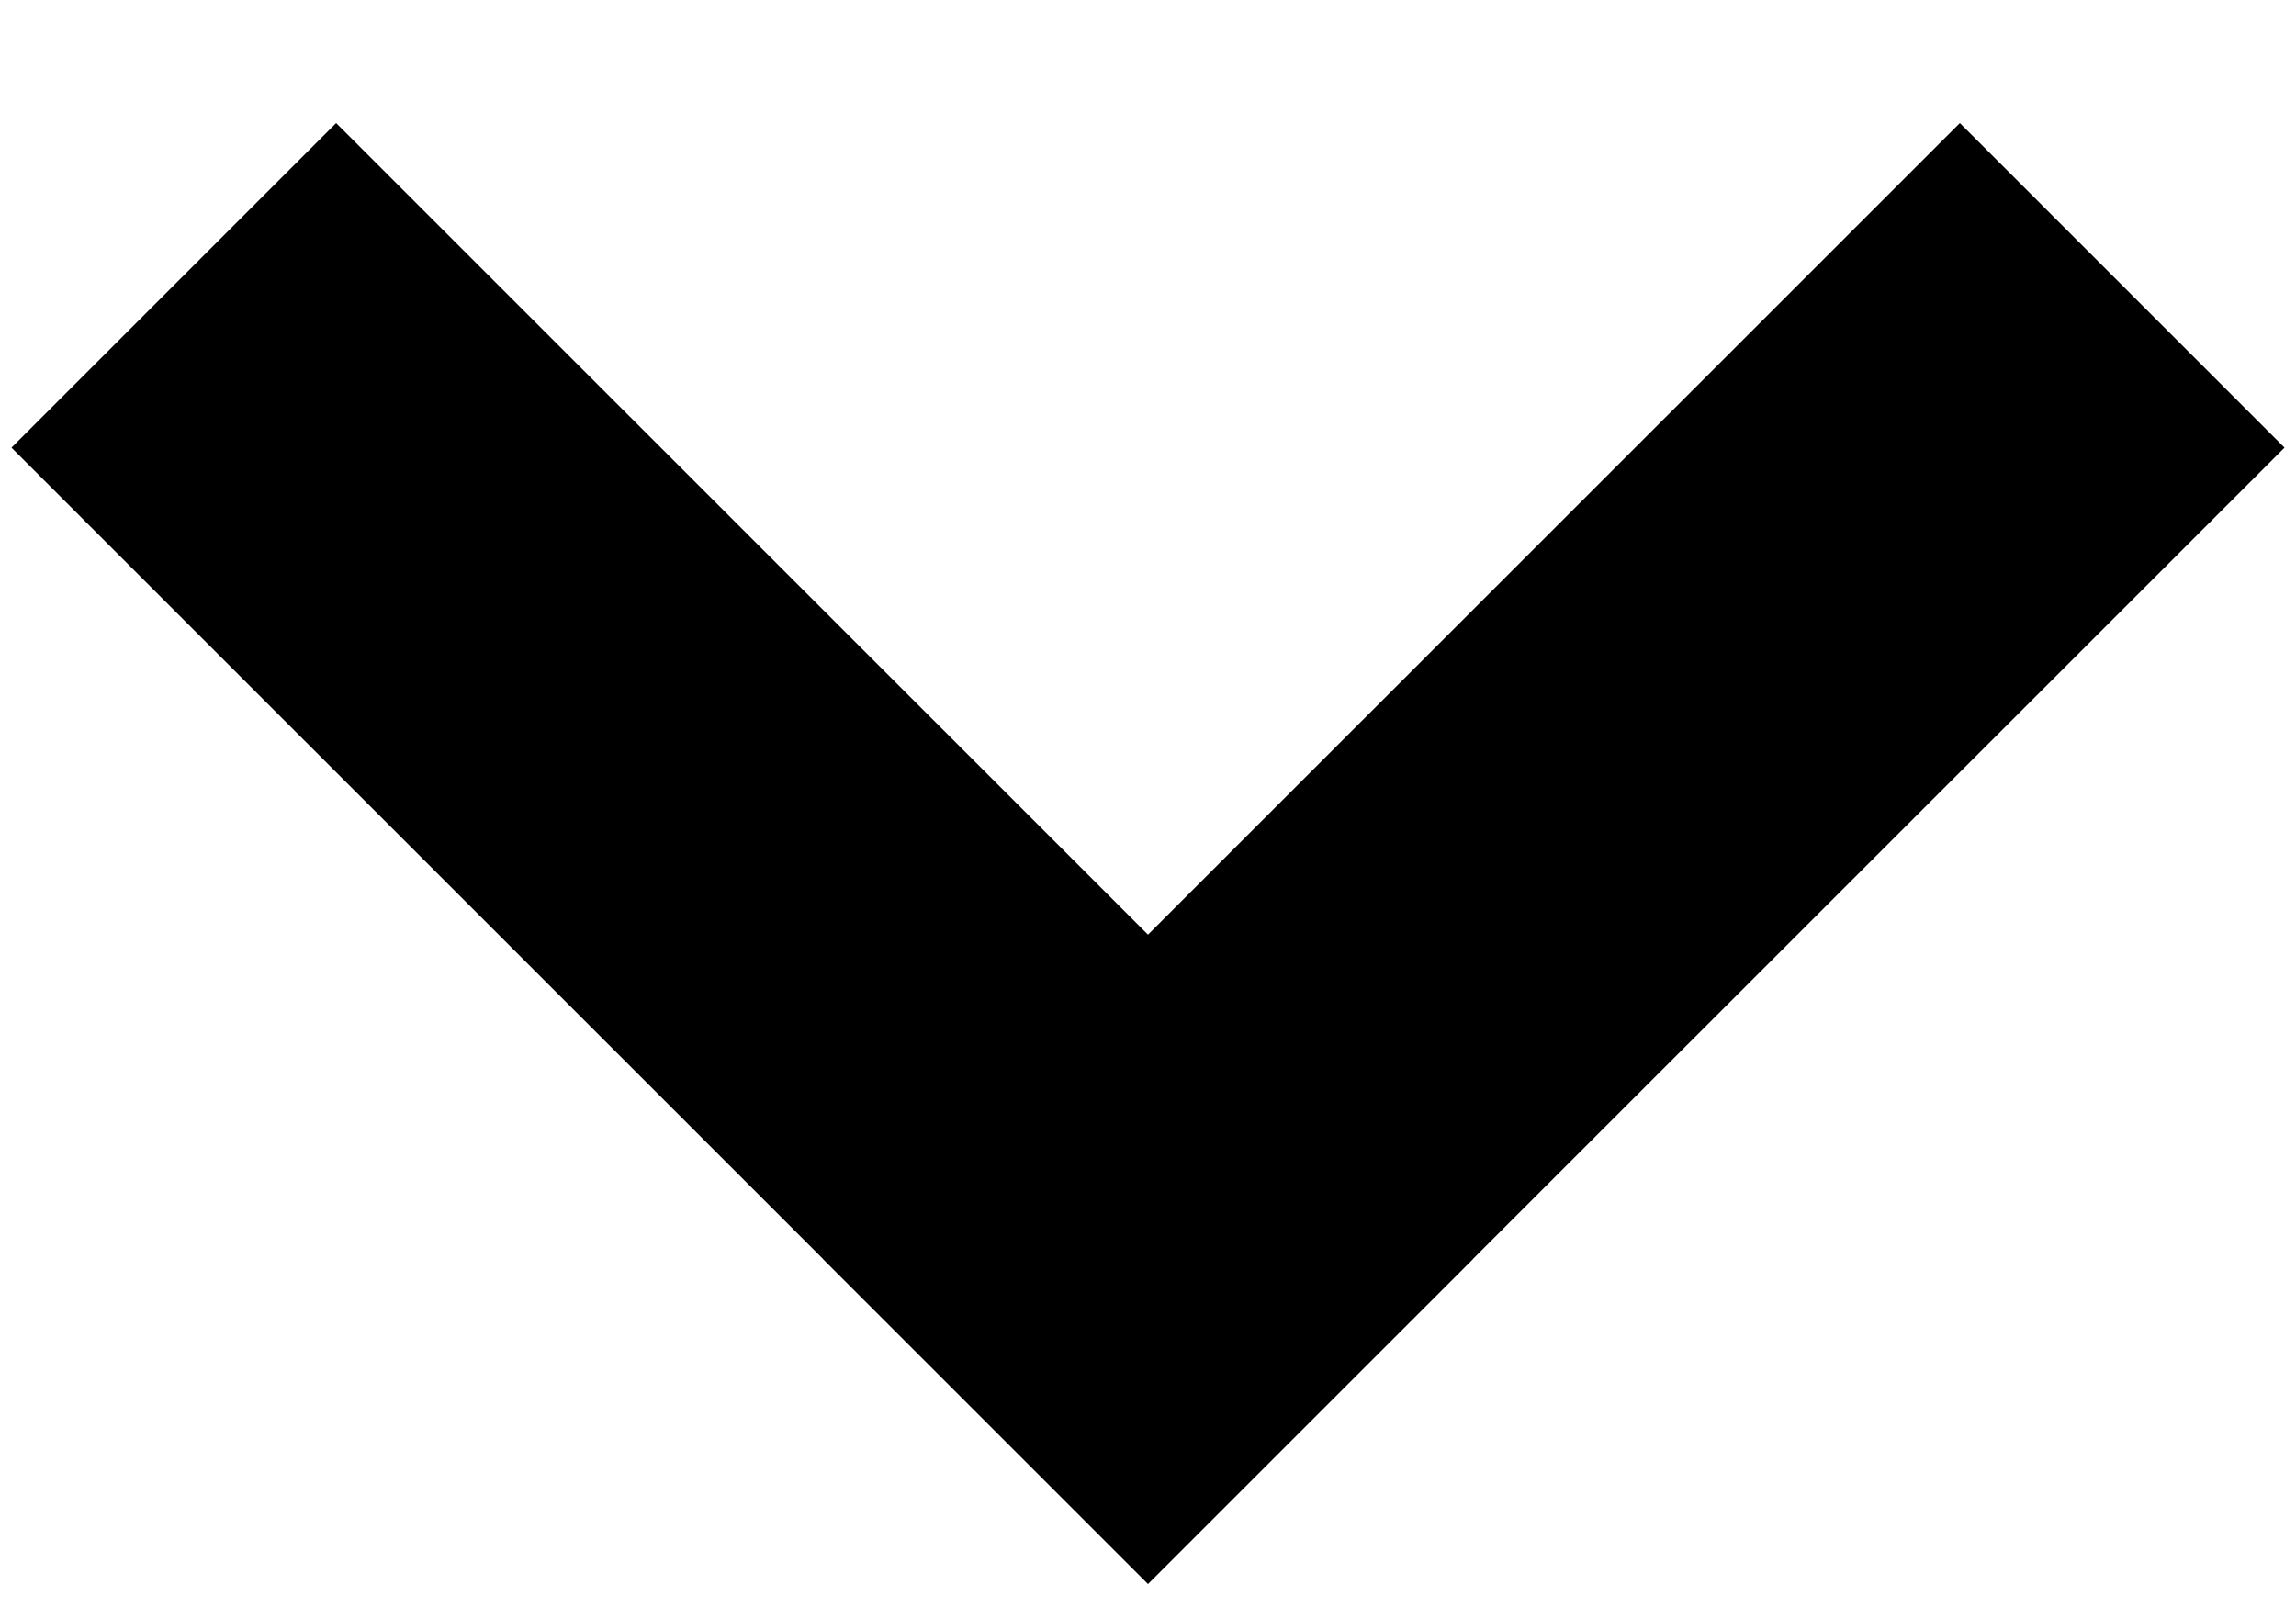 <svg width="10" height="7" viewBox="0 0 10 7" fill="none" xmlns="http://www.w3.org/2000/svg">
<path d="M1.464 0.536L6.414 5.485L5 6.899L0.05 1.95L1.464 0.536Z" fill="currentColor"/>
<path d="M8.536 0.536L9.95 1.95L5 6.899L3.586 5.485L8.536 0.536Z" fill="#currentColor"/>
</svg>
